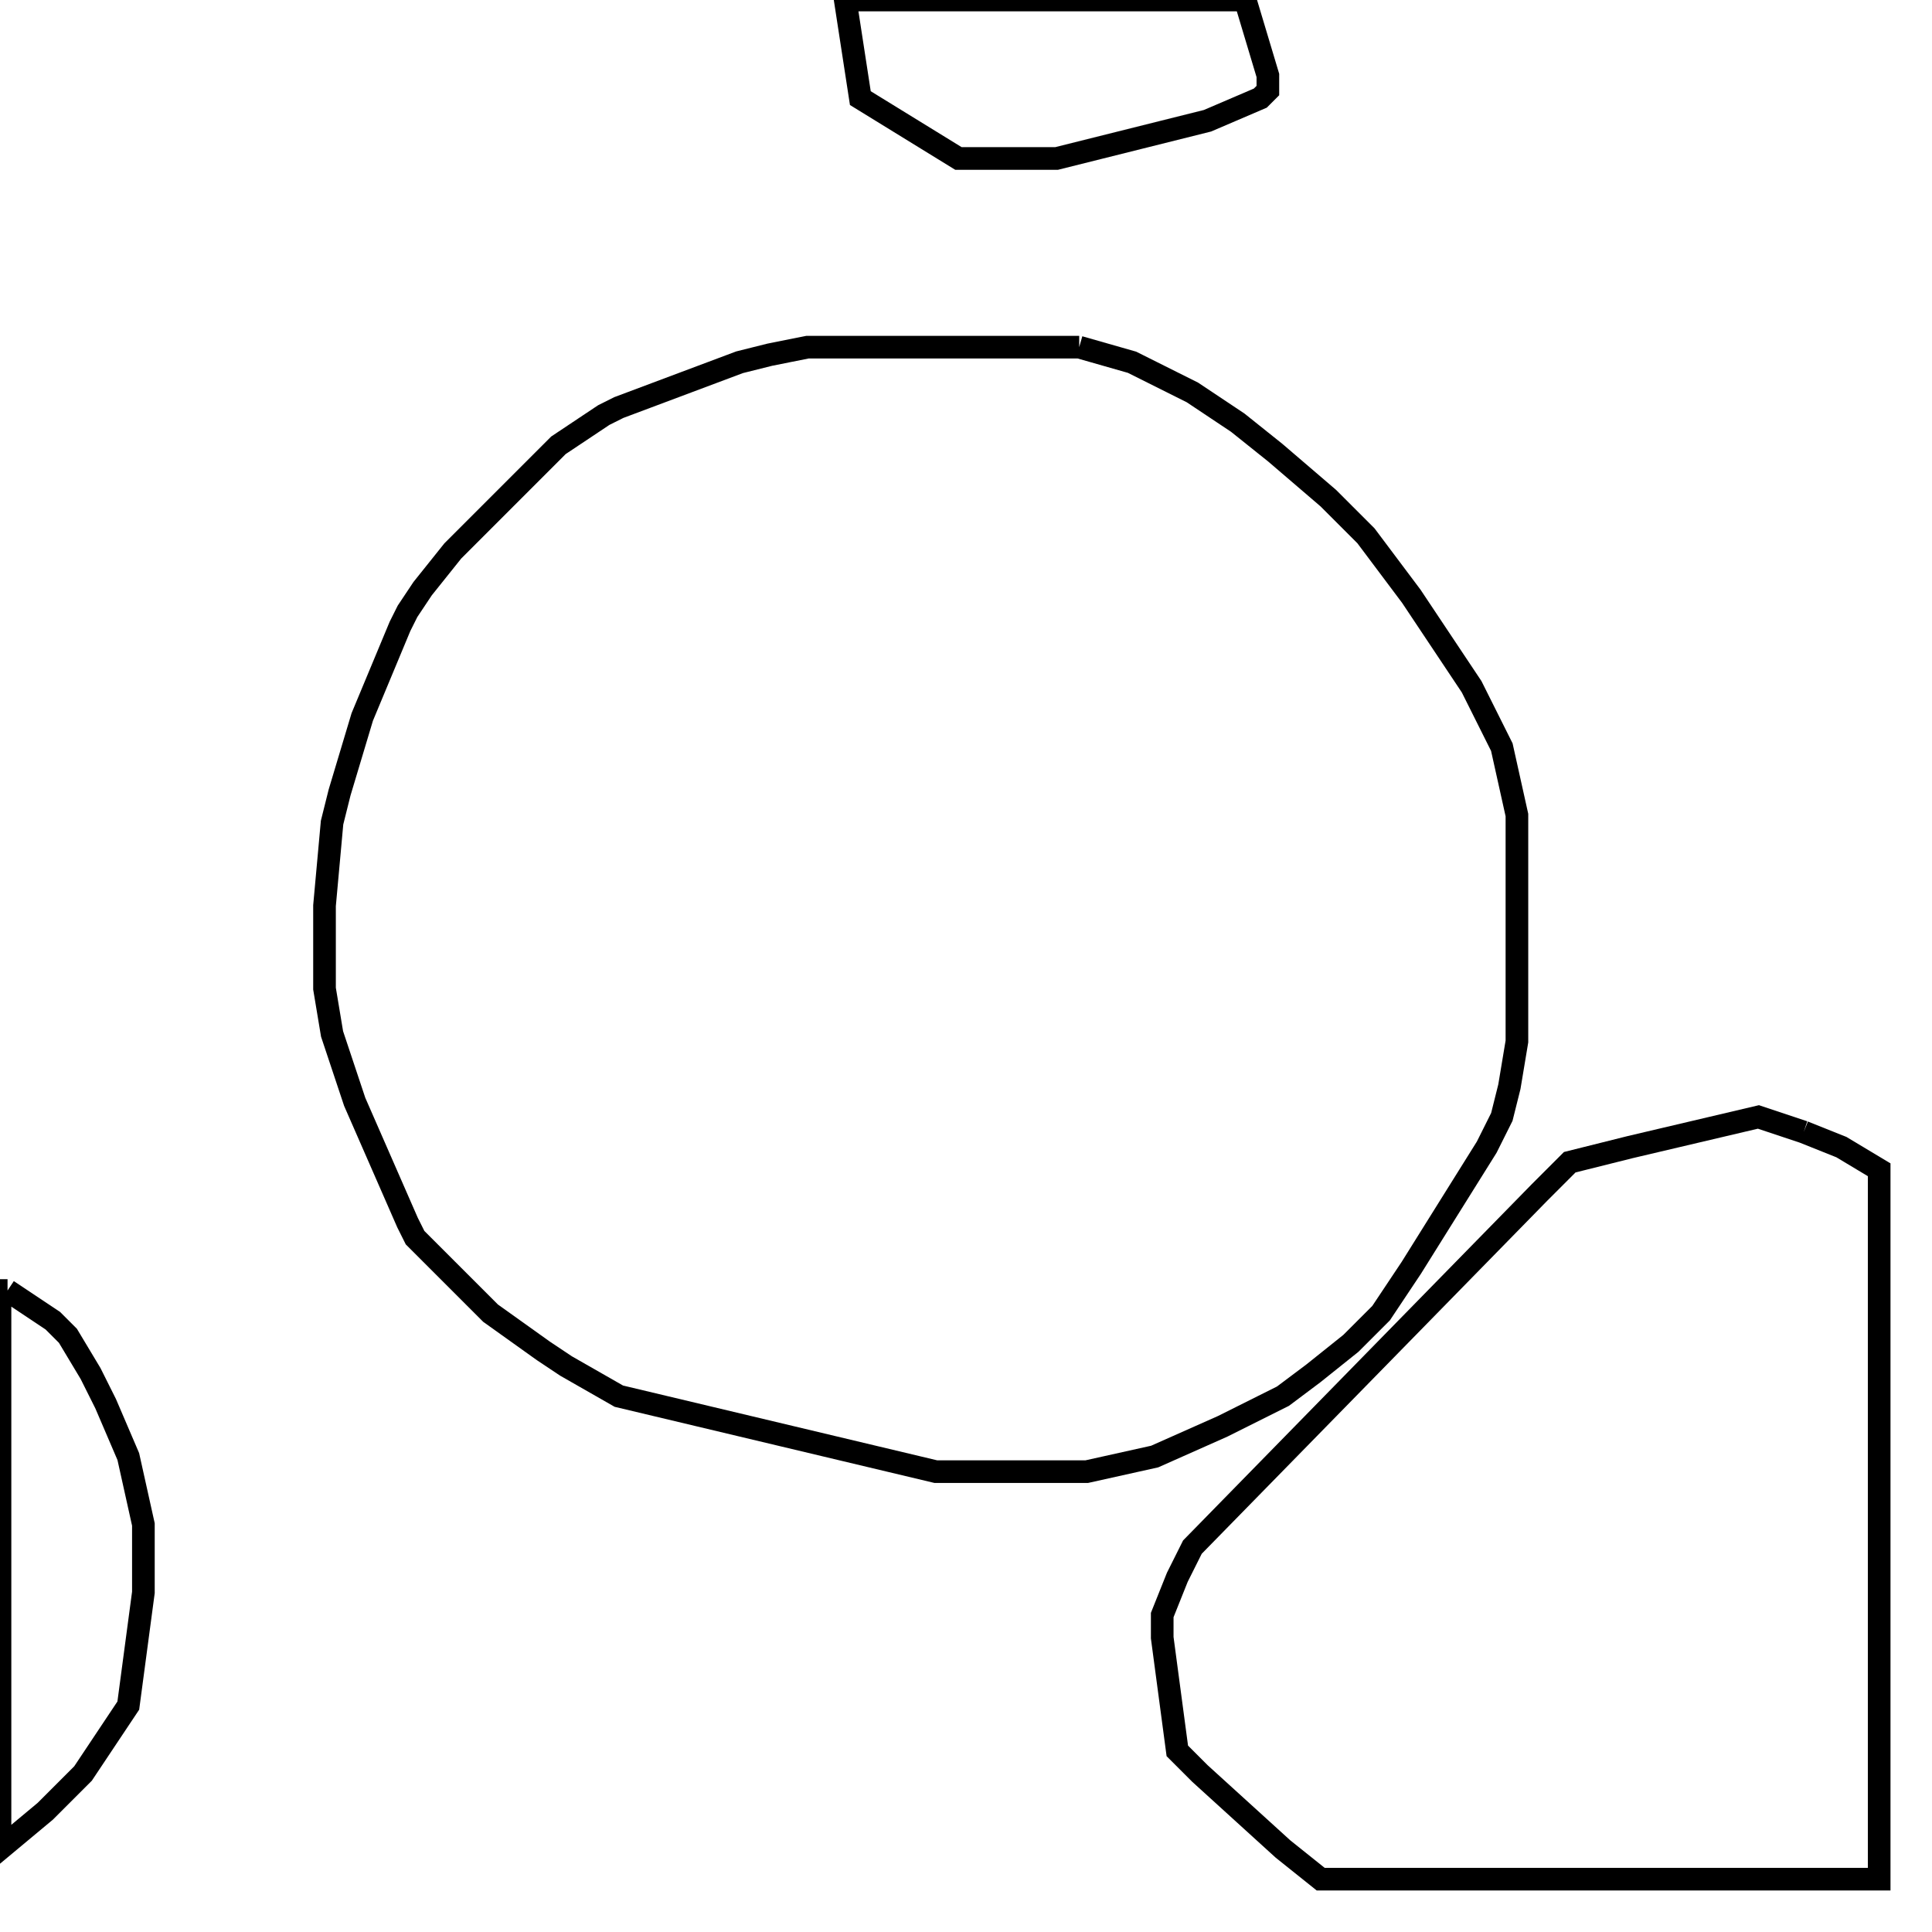<svg width="256" height="256" xmlns="http://www.w3.org/2000/svg" fill-opacity="0" stroke="black" stroke-width="3" ><path d="M143 46 150 48 158 52 164 56 169 60 176 66 181 71 187 79 195 91 199 99 201 108 201 138 200 144 199 148 197 152 187 168 183 174 179 178 174 182 170 185 162 189 153 193 144 195 124 195 82 185 75 181 72 179 65 174 55 164 54 162 47 146 44 137 43 131 43 120 44 109 45 105 48 95 53 83 54 81 56 78 60 73 74 59 80 55 82 54 98 48 102 47 107 46 143 46 "/><path d="M239 150 244 152 249 155 249 249 175 249 170 245 159 235 156 232 154 217 154 214 156 209 158 205 204 158 208 154 216 152 233 148 239 150 "/><path d="M1 171 7 175 9 177 12 182 14 186 17 193 19 202 19 211 17 226 11 235 6 240 0 245 0 171 1 171 "/><path d="M165 0 168 10 168 12 167 13 160 16 140 21 127 21 114 13 112 0 165 0 "/></svg>